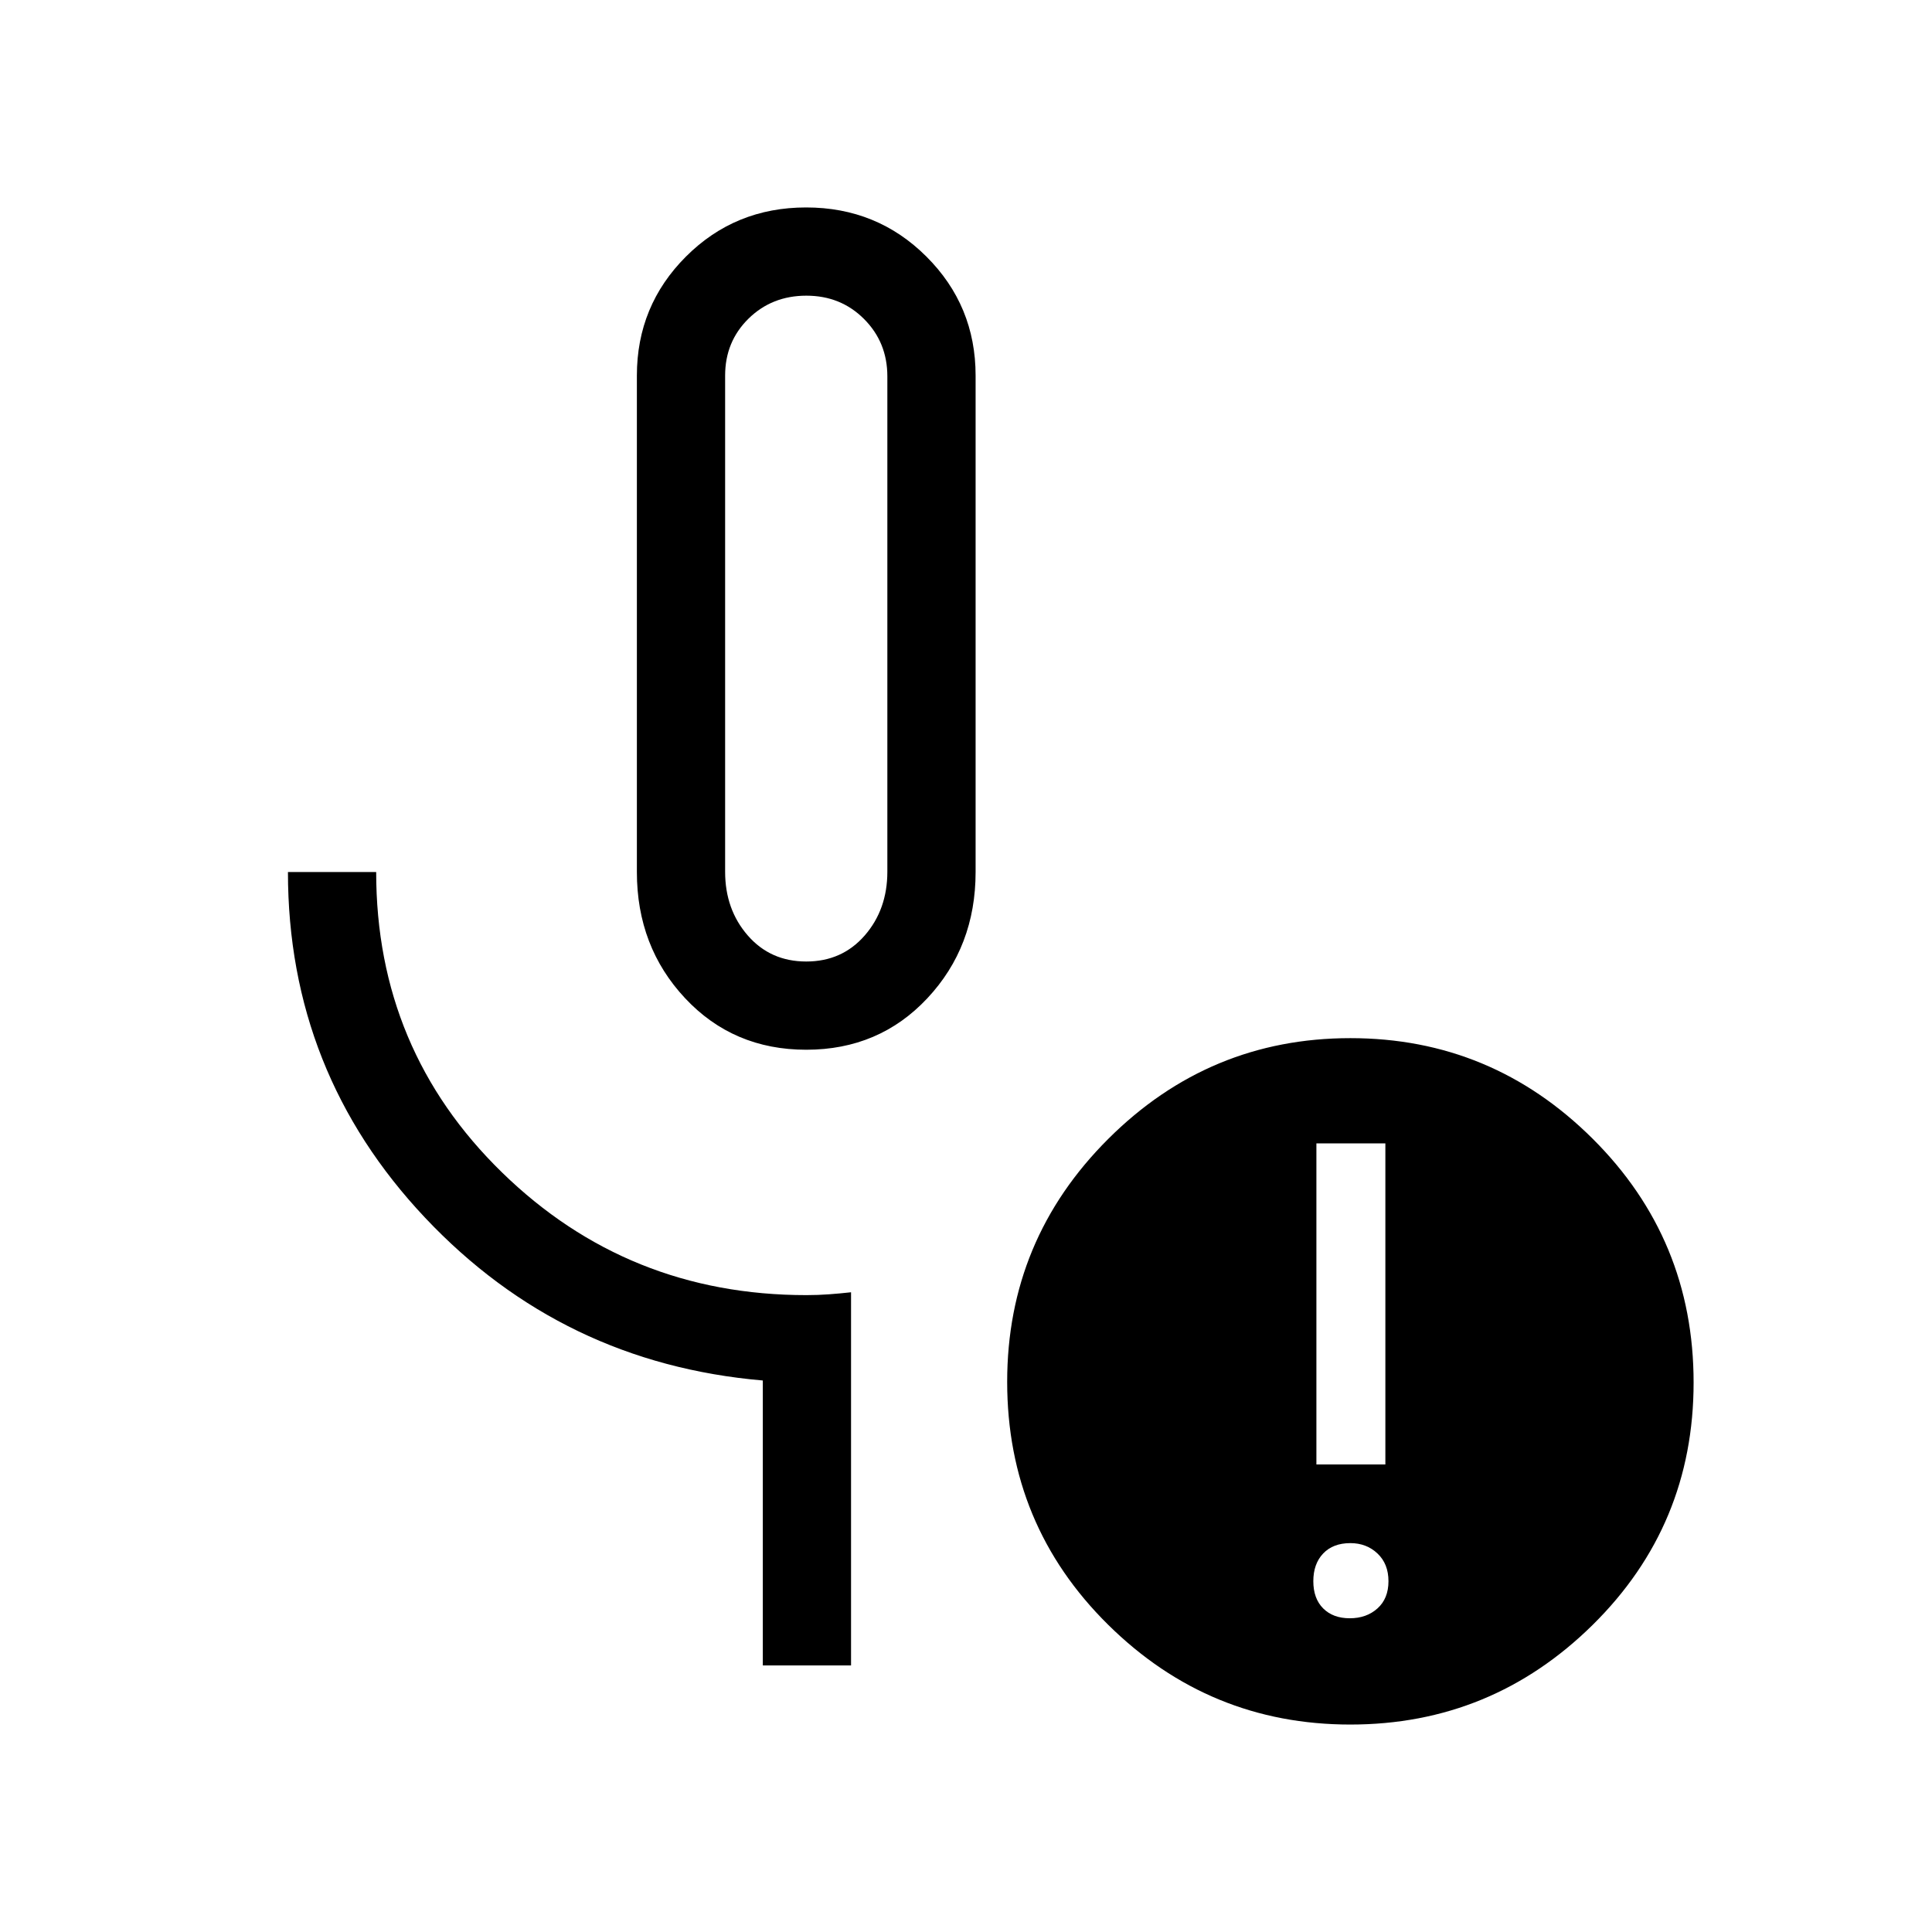<svg xmlns="http://www.w3.org/2000/svg" height="48" viewBox="0 -960 960 960" width="48"><path d="M400.62-438.39q-36.24 0-60.2-25.6-23.96-25.61-23.96-62.7v-246.69q0-34.75 24.4-59.14 24.4-24.4 59.7-24.4 35.29 0 59.75 24.4 24.46 24.39 24.46 59.14v246.69q0 37.09-23.96 62.7-23.96 25.6-60.19 25.6Zm0-43.84q17.77 0 29.04-12.92 11.26-12.93 11.26-31.7V-773q0-16.88-11.57-28.48-11.57-11.6-28.68-11.6t-28.74 11.41q-11.62 11.42-11.62 28.29v246.56q0 18.74 11.27 31.67 11.26 12.92 29.04 12.92Zm22.26 349.77h-43.84v-141.58q-99.62-8.58-167.79-80.85-68.17-72.28-68.17-171.8h43.84q0 88.31 62.53 149.27 62.53 60.96 151.26 60.96 5.8 0 11.26-.41 5.45-.4 10.91-1.01v185.42Zm247.81-23.43q8.32 0 13.77-4.9 5.46-4.9 5.46-13.52t-5.46-13.77q-5.45-5.15-13.46-5.15-8.62 0-13.52 5.15t-4.9 13.77q0 8.62 4.9 13.52t13.21 4.9Zm-16.58-76.42h34.27v-159.54h-34.27v159.54Zm16.88 129.23q-70.14 0-120.34-49.57-50.19-49.57-50.19-120.73 0-70.58 50.2-120.68 50.2-50.09 120.34-50.09 70.15 0 120.34 49.94 50.2 49.95 50.2 121.19 0 70.99-50.2 120.47-50.2 49.47-120.35 49.47ZM400.62-648.5Z"/></svg>